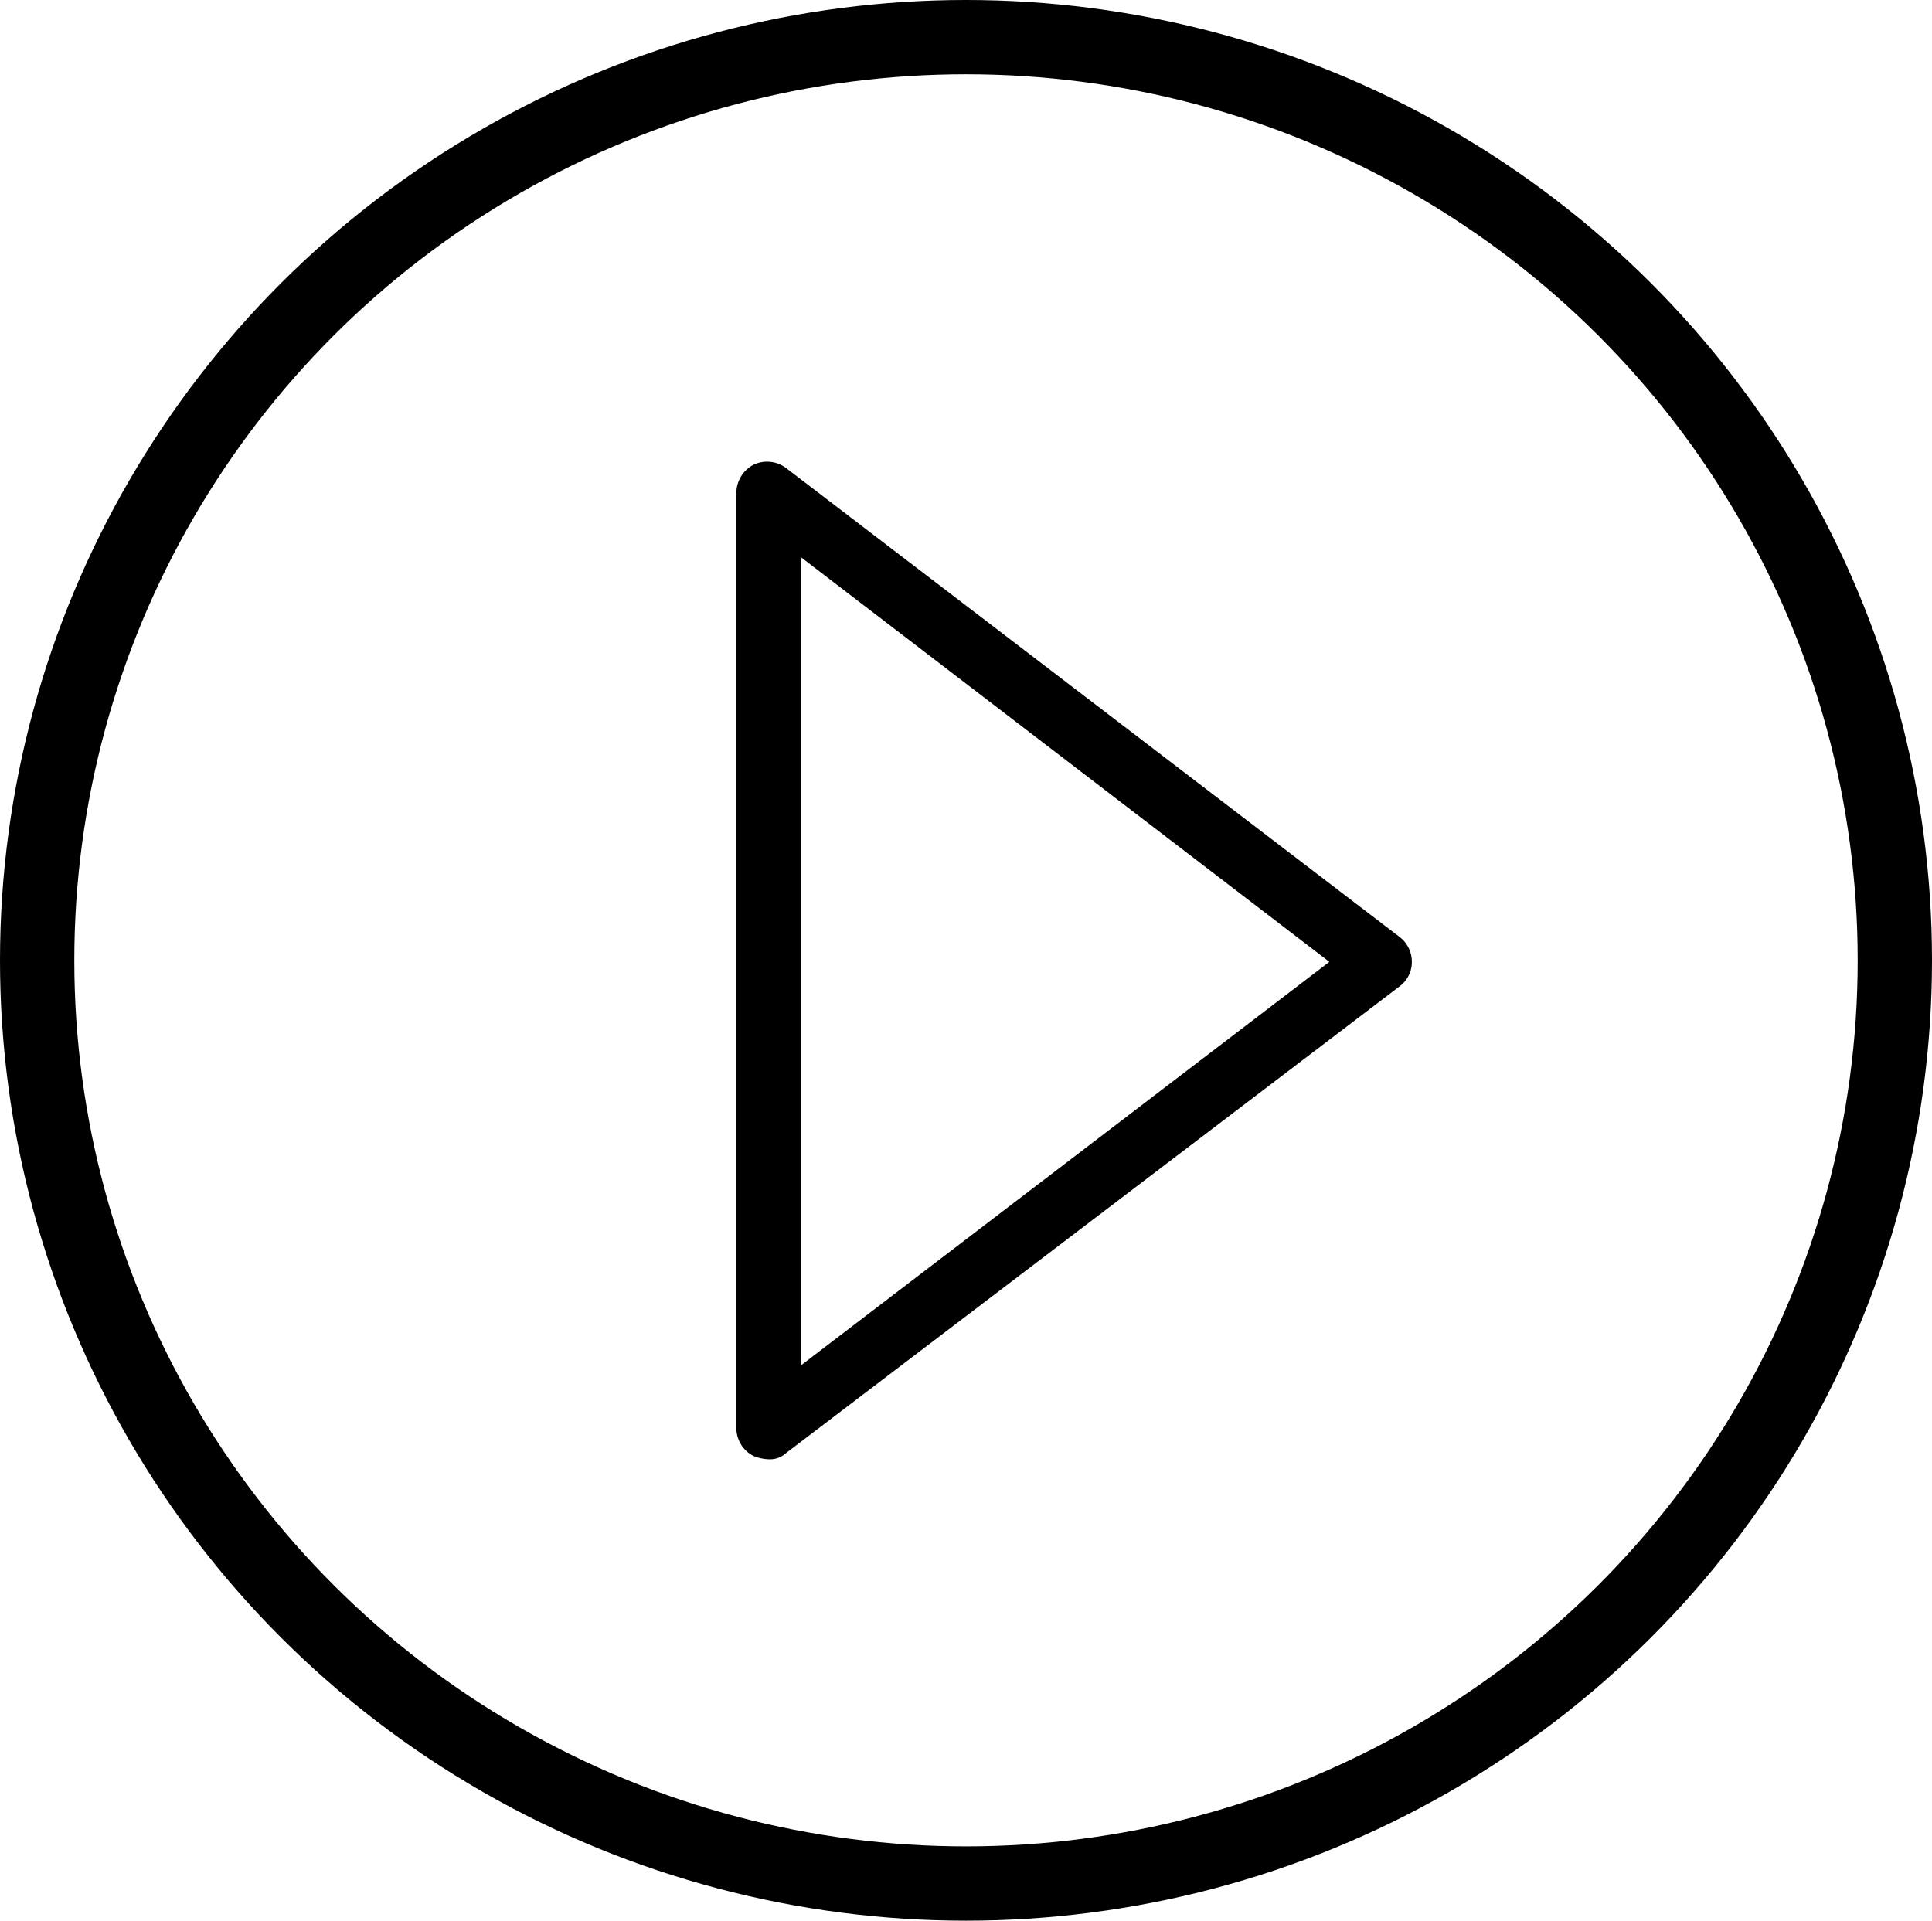 <svg xmlns="http://www.w3.org/2000/svg" viewBox="0 0 52 51.71"><defs><style>.cls-1{fill:none;stroke:#000;stroke-width:2px;}</style></defs><g id="Layer_2" data-name="Layer 2"><g id="ICONS"><path d="M37.67,25.22,21.16,12.6a.85.85,0,0,0-.88-.09.86.86,0,0,0-.46.76V38.44a.84.84,0,0,0,.46.75,1.17,1.17,0,0,0,.45.09.63.63,0,0,0,.43-.17L37.67,26.55a.81.81,0,0,0,.33-.66A.84.84,0,0,0,37.67,25.22ZM21.56,36.75V15L35.78,25.89Z"/><ellipse class="cls-1" cx="26" cy="25.85" rx="25" ry="24.85"/></g></g></svg>